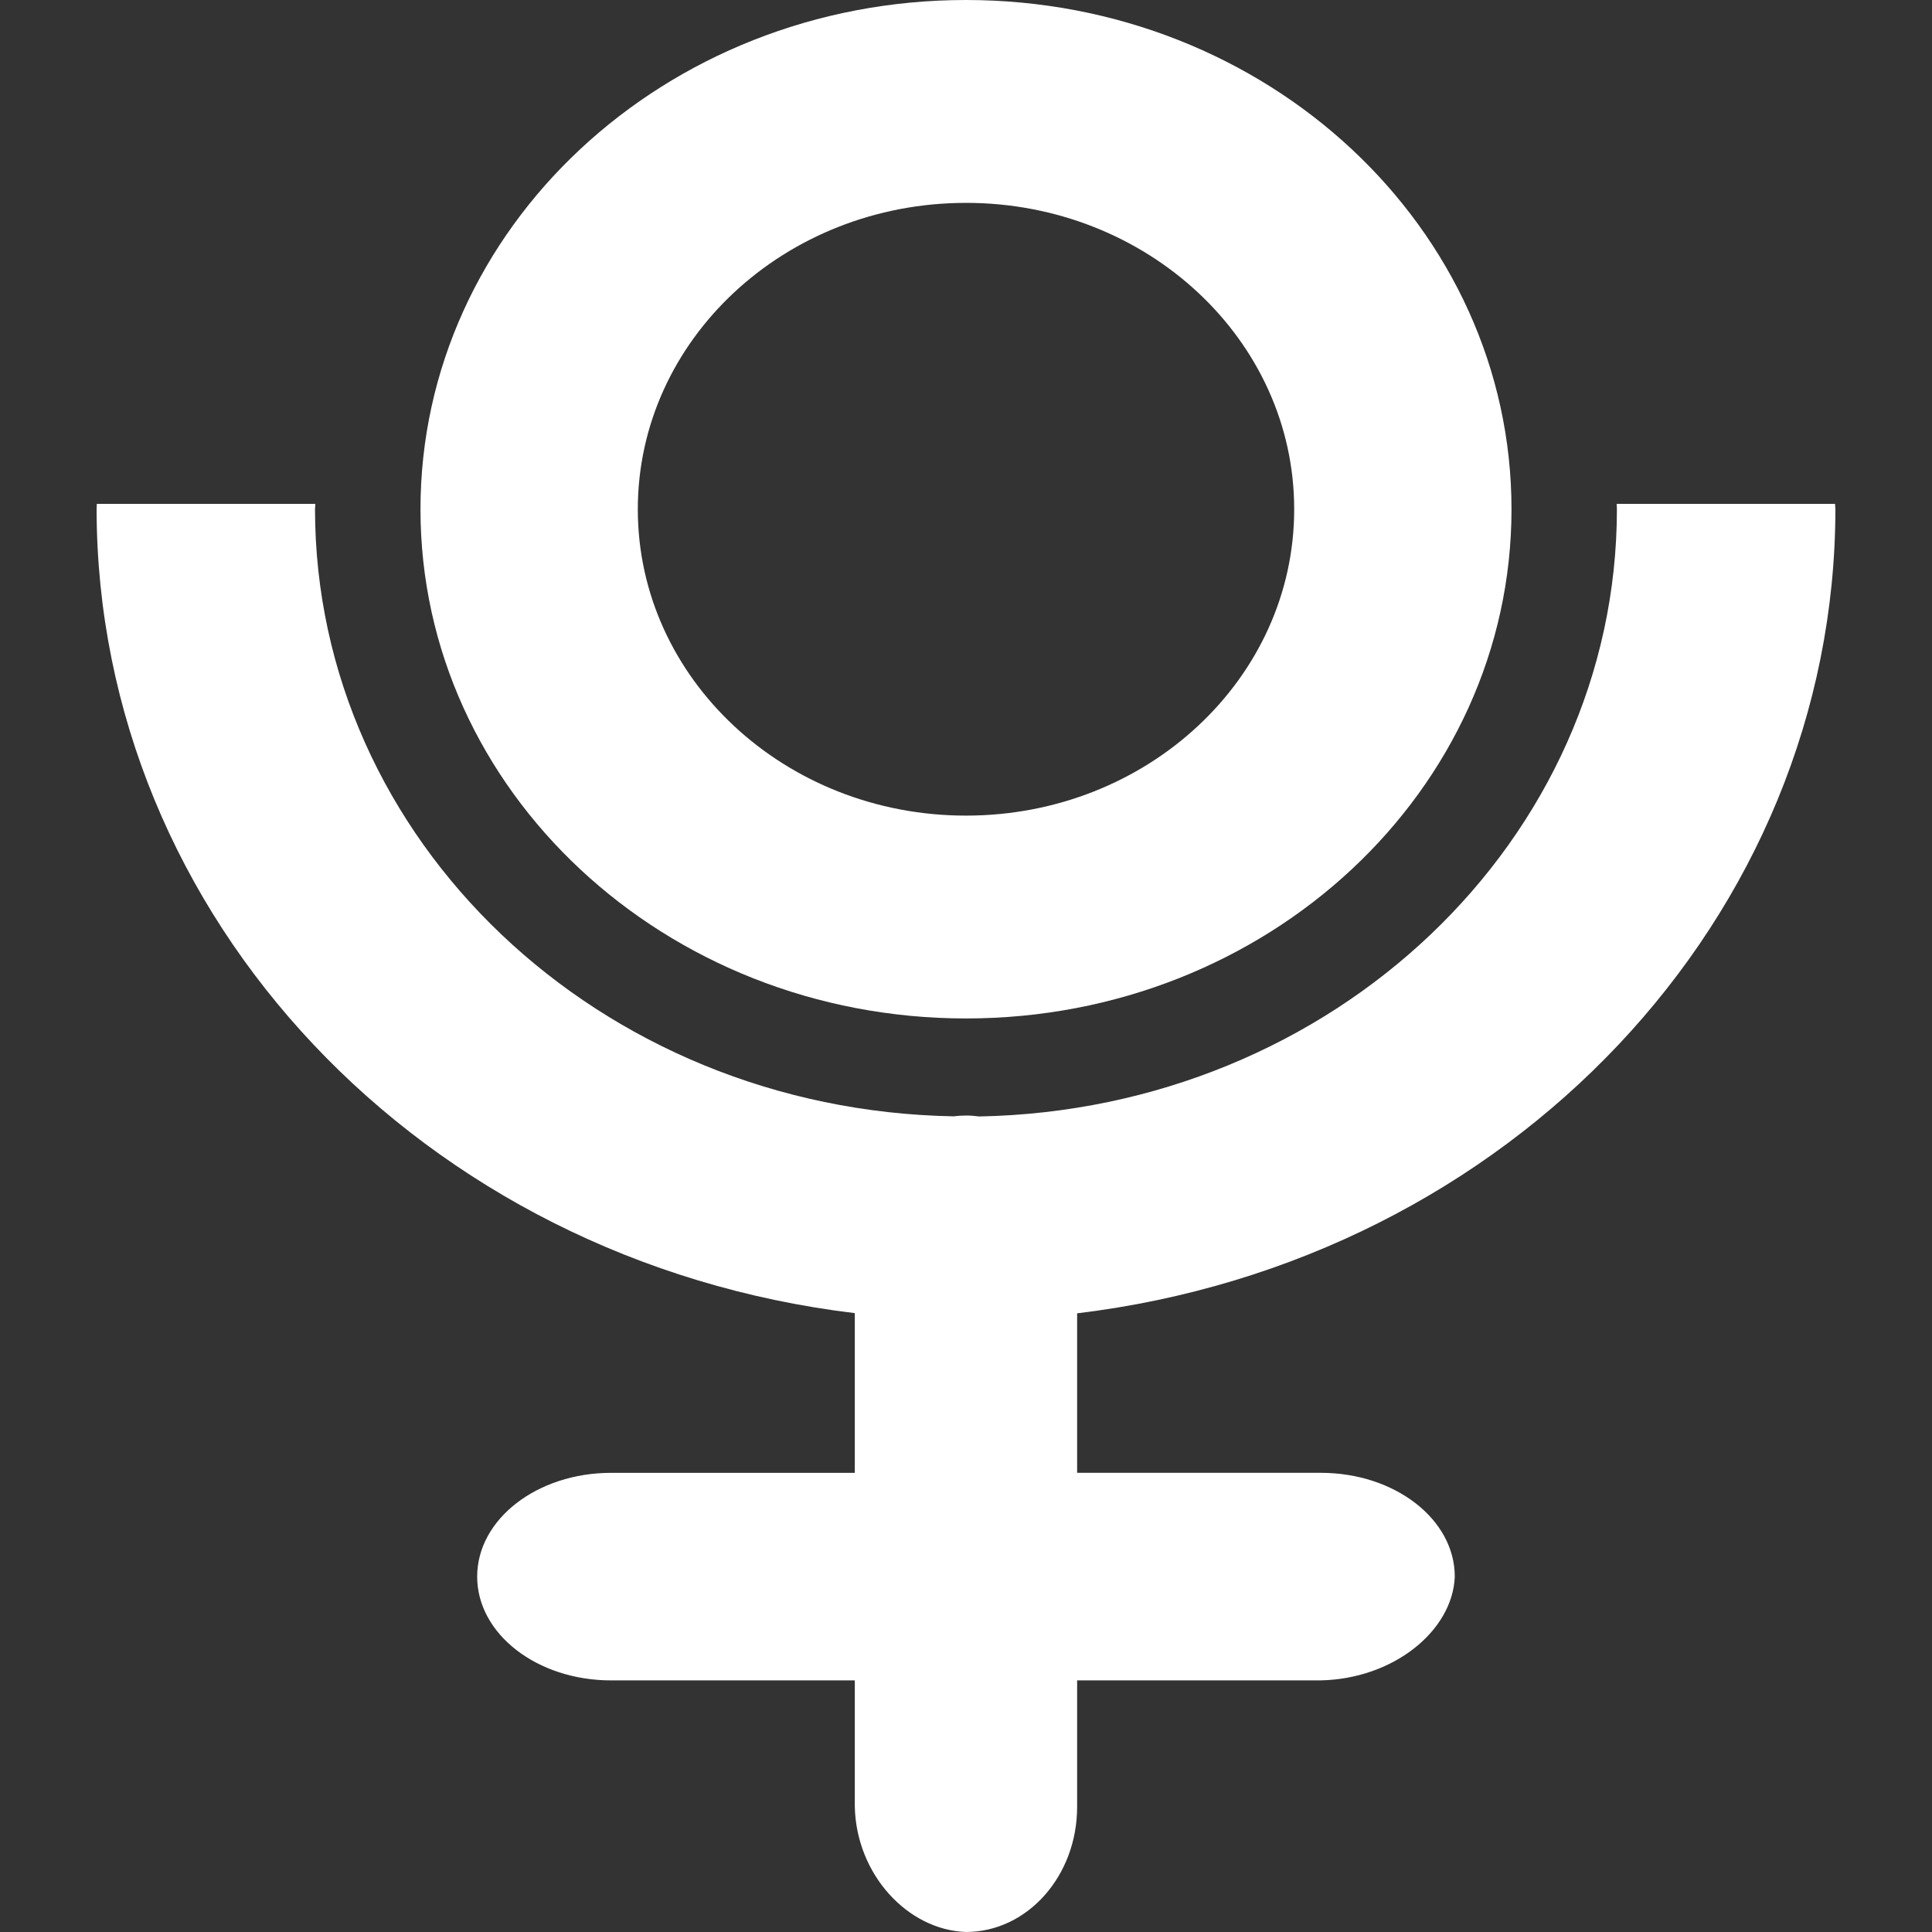 <?xml version="1.0" encoding="UTF-8" standalone="no"?>
<!-- Created with Inkscape (http://www.inkscape.org/) -->

<svg
   width="100mm"
   height="100mm"
   viewBox="0 0 100 100"
   version="1.1"
   id="svg3038"
   inkscape:version="1.2.1 (9c6d41e4, 2022-07-14)"
   sodipodi:docname="Pluto-icon-white.svg"
   xmlns:inkscape="http://www.inkscape.org/namespaces/inkscape"
   xmlns:sodipodi="http://sodipodi.sourceforge.net/DTD/sodipodi-0.dtd"
   xmlns="http://www.w3.org/2000/svg"
   xmlns:svg="http://www.w3.org/2000/svg">
  <rect x="0" y="0" width="100" height="100" fill="#333333" stroke="none"/>
  <sodipodi:namedview
     id="namedview3040"
     pagecolor="#0000ff"
     bordercolor="#000000"
     borderopacity="0.25"
     inkscape:showpageshadow="2"
     inkscape:pageopacity="0"
     inkscape:pagecheckerboard="0"
     inkscape:deskcolor="#d1d1d1"
     inkscape:document-units="mm"
     showgrid="false"
     inkscape:zoom="2.2807083"
     inkscape:cx="170.12259"
     inkscape:cy="188.97638"
     inkscape:window-width="1920"
     inkscape:window-height="1082"
     inkscape:window-x="0"
     inkscape:window-y="25"
     inkscape:window-maximized="1"
     inkscape:current-layer="layer1" />
  <defs
     id="defs3035" />
  <g
     inkscape:label="Layer 1"
     inkscape:groupmode="layer"
     id="layer1">
    <path
       style="fill:#ffffff;fill-opacity:1;fill-rule:nonzero;stroke:none;stroke-width:0.339"
       d="m 49.998,10.5 c 9.384,0 16.989,7.1 16.989,15.856 0,0.004 0,0.004 0,0.004 0,8.757 -7.605,15.856 -16.989,15.856 -9.379,0 -16.985,-7.099 -16.985,-15.856 0,-8.758 7.605,-15.859 16.985,-15.859 z M 49.998,0 C 34.403,0 21.764,11.803 21.764,26.359 c 0,14.555 12.64,26.356 28.234,26.356 15.594,0 28.237,-11.799 28.237,-26.356 C 78.235,11.803 65.592,0 49.998,0"
       id="path773" />
    <path
       style="fill:#ffffff;fill-opacity:1;fill-rule:nonzero;stroke:none;stroke-width:0.339"
       d="m 5.011,26.081 c -0.004,0.091 -0.007,0.187 -0.011,0.278 C 5.029,47.462 21.824,65.269 44.244,67.968 v 8.266 H 31.629 c -3.829,0 -6.931,2.404 -6.931,5.372 0,2.968 3.103,5.371 6.931,5.371 h 12.615 v 6.529 c 0.074,3.519 2.74,6.391 5.754,6.493 3.175,0 5.751,-2.896 5.754,-6.468 v -6.555 h 12.595 c 3.765,-0.069 6.843,-2.558 6.952,-5.371 0,-2.965 -3.099,-5.369 -6.927,-5.372 H 55.752 V 67.977 C 78.176,65.278 94.975,47.466 95,26.359 c -0.007,-0.091 -0.011,-0.187 -0.018,-0.278 H 83.68 c 0.004,0.091 0.008,0.187 0.011,0.278 -0.007,17.115 -14.678,31.082 -33.008,31.429 -0.224,-0.03 -0.453,-0.049 -0.685,-0.049 -0.218,0 -0.432,0.017 -0.642,0.042 C 31.01,57.453 16.318,43.487 16.305,26.359 c 0.007,-0.091 0.011,-0.187 0.018,-0.278 H 5.011"
       id="path775" />
  </g>
</svg>
